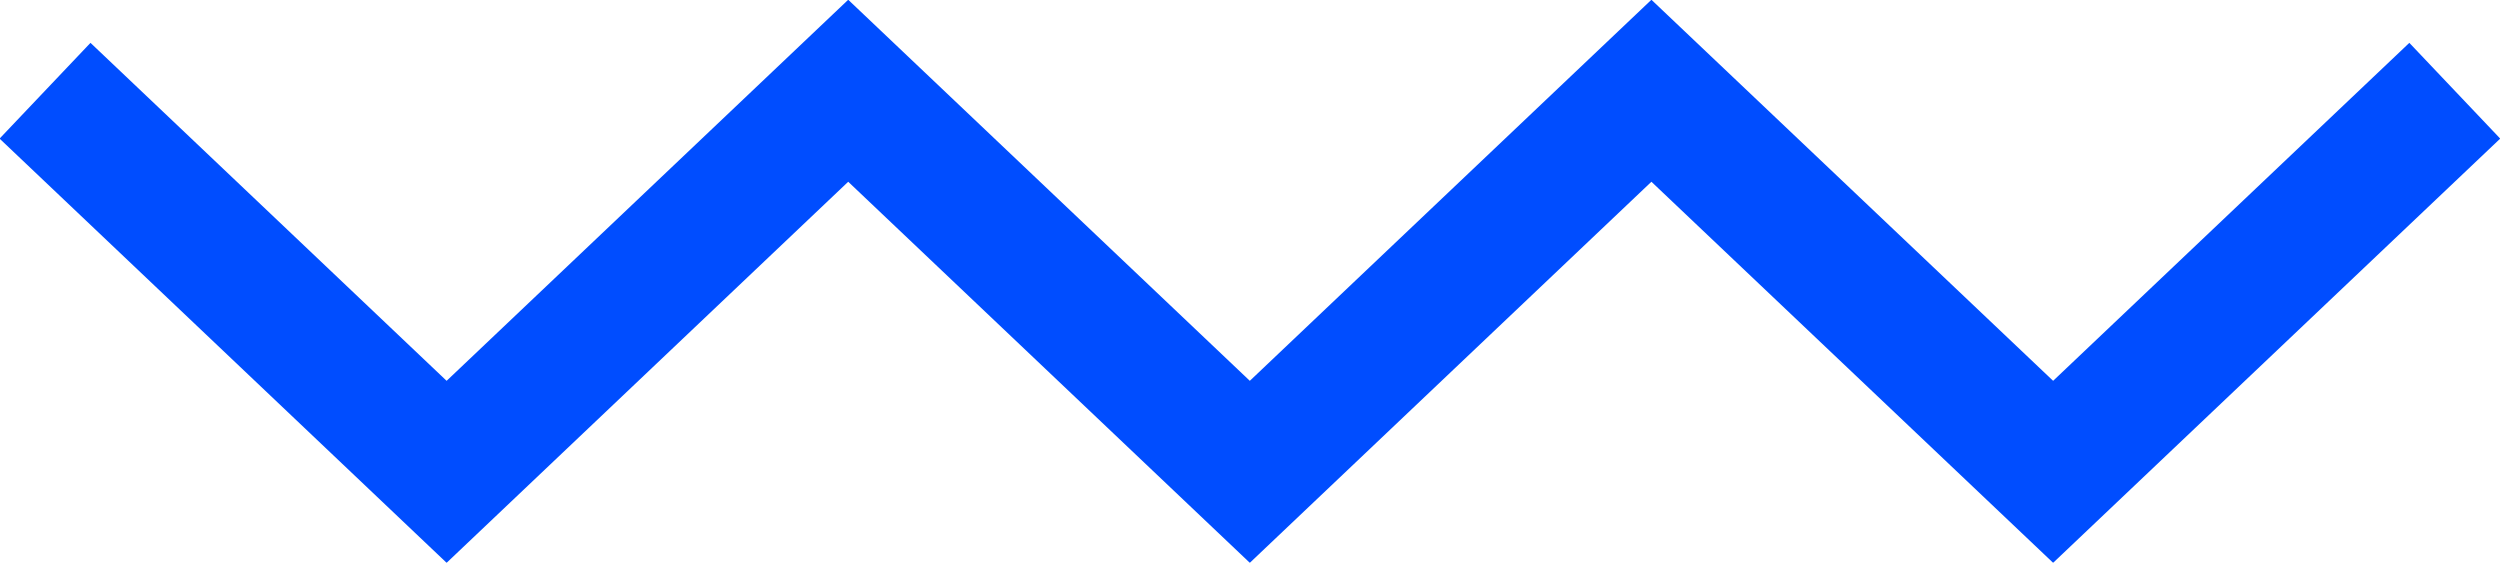 <svg xmlns="http://www.w3.org/2000/svg" xmlns:xlink="http://www.w3.org/1999/xlink" preserveAspectRatio="xMidYMid" width="94.69" height="21.31" viewBox="0 0 94.69 21.31">
  <defs>
    <style>
      .hvb-cls-1 {
        fill: #004dff;
        fill-rule: evenodd;
      }
    </style>
  </defs>
  <path d="M47.338,21.317 L32.127,6.884 L16.916,21.317 L-0.016,5.250 L3.427,1.623 L16.916,14.424 L32.127,-0.009 L47.338,14.424 L62.549,-0.009 L77.764,14.424 L91.256,1.623 L94.698,5.250 L77.764,21.317 L62.549,6.884 L47.338,21.317 Z" class="hvb-cls-1"/>
</svg>
